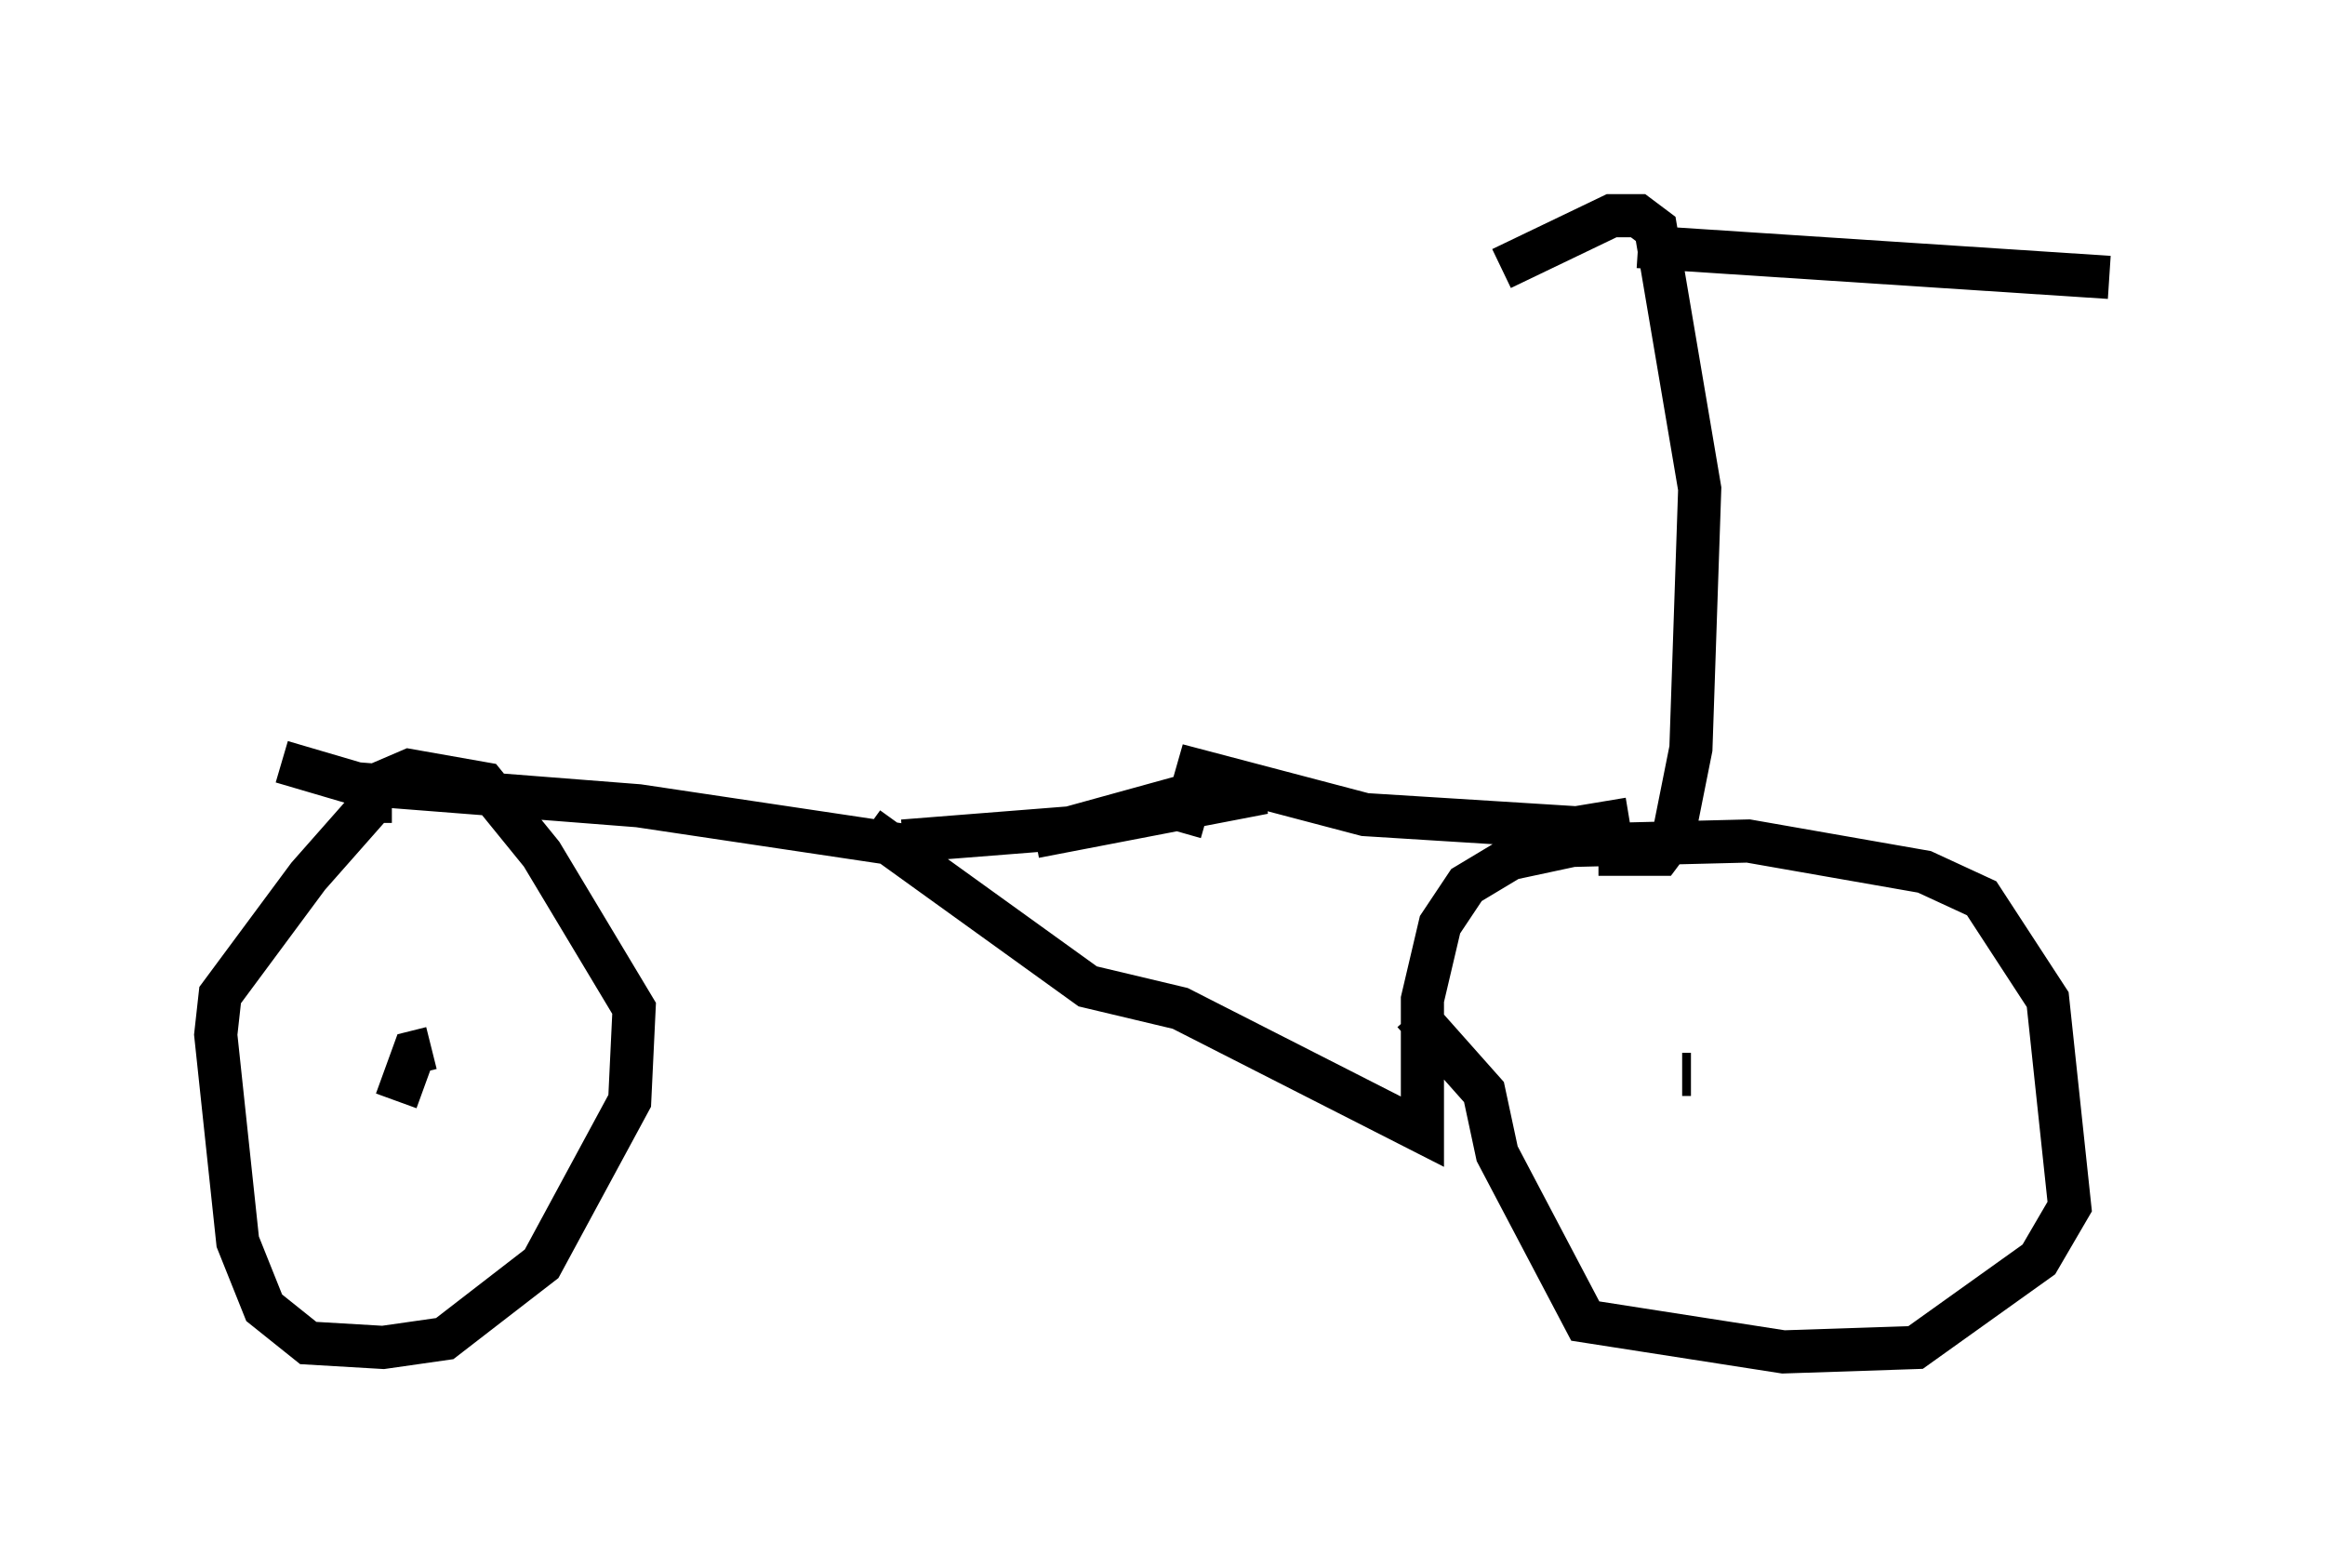 <?xml version="1.0" encoding="utf-8" ?>
<svg baseProfile="full" height="36.338" version="1.1" width="53.896" xmlns="http://www.w3.org/2000/svg" xmlns:ev="http://www.w3.org/2001/xml-events" xmlns:xlink="http://www.w3.org/1999/xlink"><defs /><rect fill="white" height="36.338" width="53.896" x="0" y="0" /><path d="M5.715, 17.148 m0.817, 0.51 l1.735, 0.51 6.533, 0.51 l6.84, 1.021 m-12.556, -1.123 l-0.408, 0.0 -1.531, 1.735 l-2.042, 2.756 -0.102, 0.919 l0.51, 4.798 0.613, 1.531 l1.021, 0.817 1.735, 0.102 l1.429, -0.204 2.246, -1.735 l2.042, -3.777 0.102, -2.144 l-2.144, -3.573 -1.327, -1.633 l-1.735, -0.306 -1.429, 0.613 m2.246, 6.125 l0.0, 0.0 m10.617, -5.104 l3.879, -0.306 2.96, -0.817 l1.531, 0.0 -5.308, 1.021 m-3.879, -0.204 l5.104, 3.675 2.144, 0.51 l5.615, 2.858 0.0, -3.063 l0.408, -1.735 0.613, -0.919 l1.021, -0.613 1.429, -0.306 l4.083, -0.102 4.083, 0.715 l1.327, 0.613 1.531, 2.348 l0.51, 4.798 -0.715, 1.225 l-2.858, 2.042 -3.063, 0.102 l-4.594, -0.715 -2.042, -3.879 l-0.306, -1.429 -1.633, -1.838 m6.227, 1.429 l0.204, 0.0 m-11.842, -5.615 l0.408, -1.429 3.879, 1.021 l4.9, 0.306 1.225, -0.204 m-29.809, 5.819 l0.0, 0.0 m2.042, -0.51 l0.0, 0.0 m0.0, 0.0 l-0.408, 0.102 -0.408, 1.123 m27.869, -5.717 l1.429, 0.0 0.306, -0.408 l0.408, -2.042 0.204, -6.023 l-1.021, -6.023 -0.408, -0.306 l-0.613, 0.0 -2.552, 1.225 m3.165, -0.51 l10.923, 0.715 m-28.482, 12.454 " fill="none" stroke="black" stroke-width="1" /></svg>